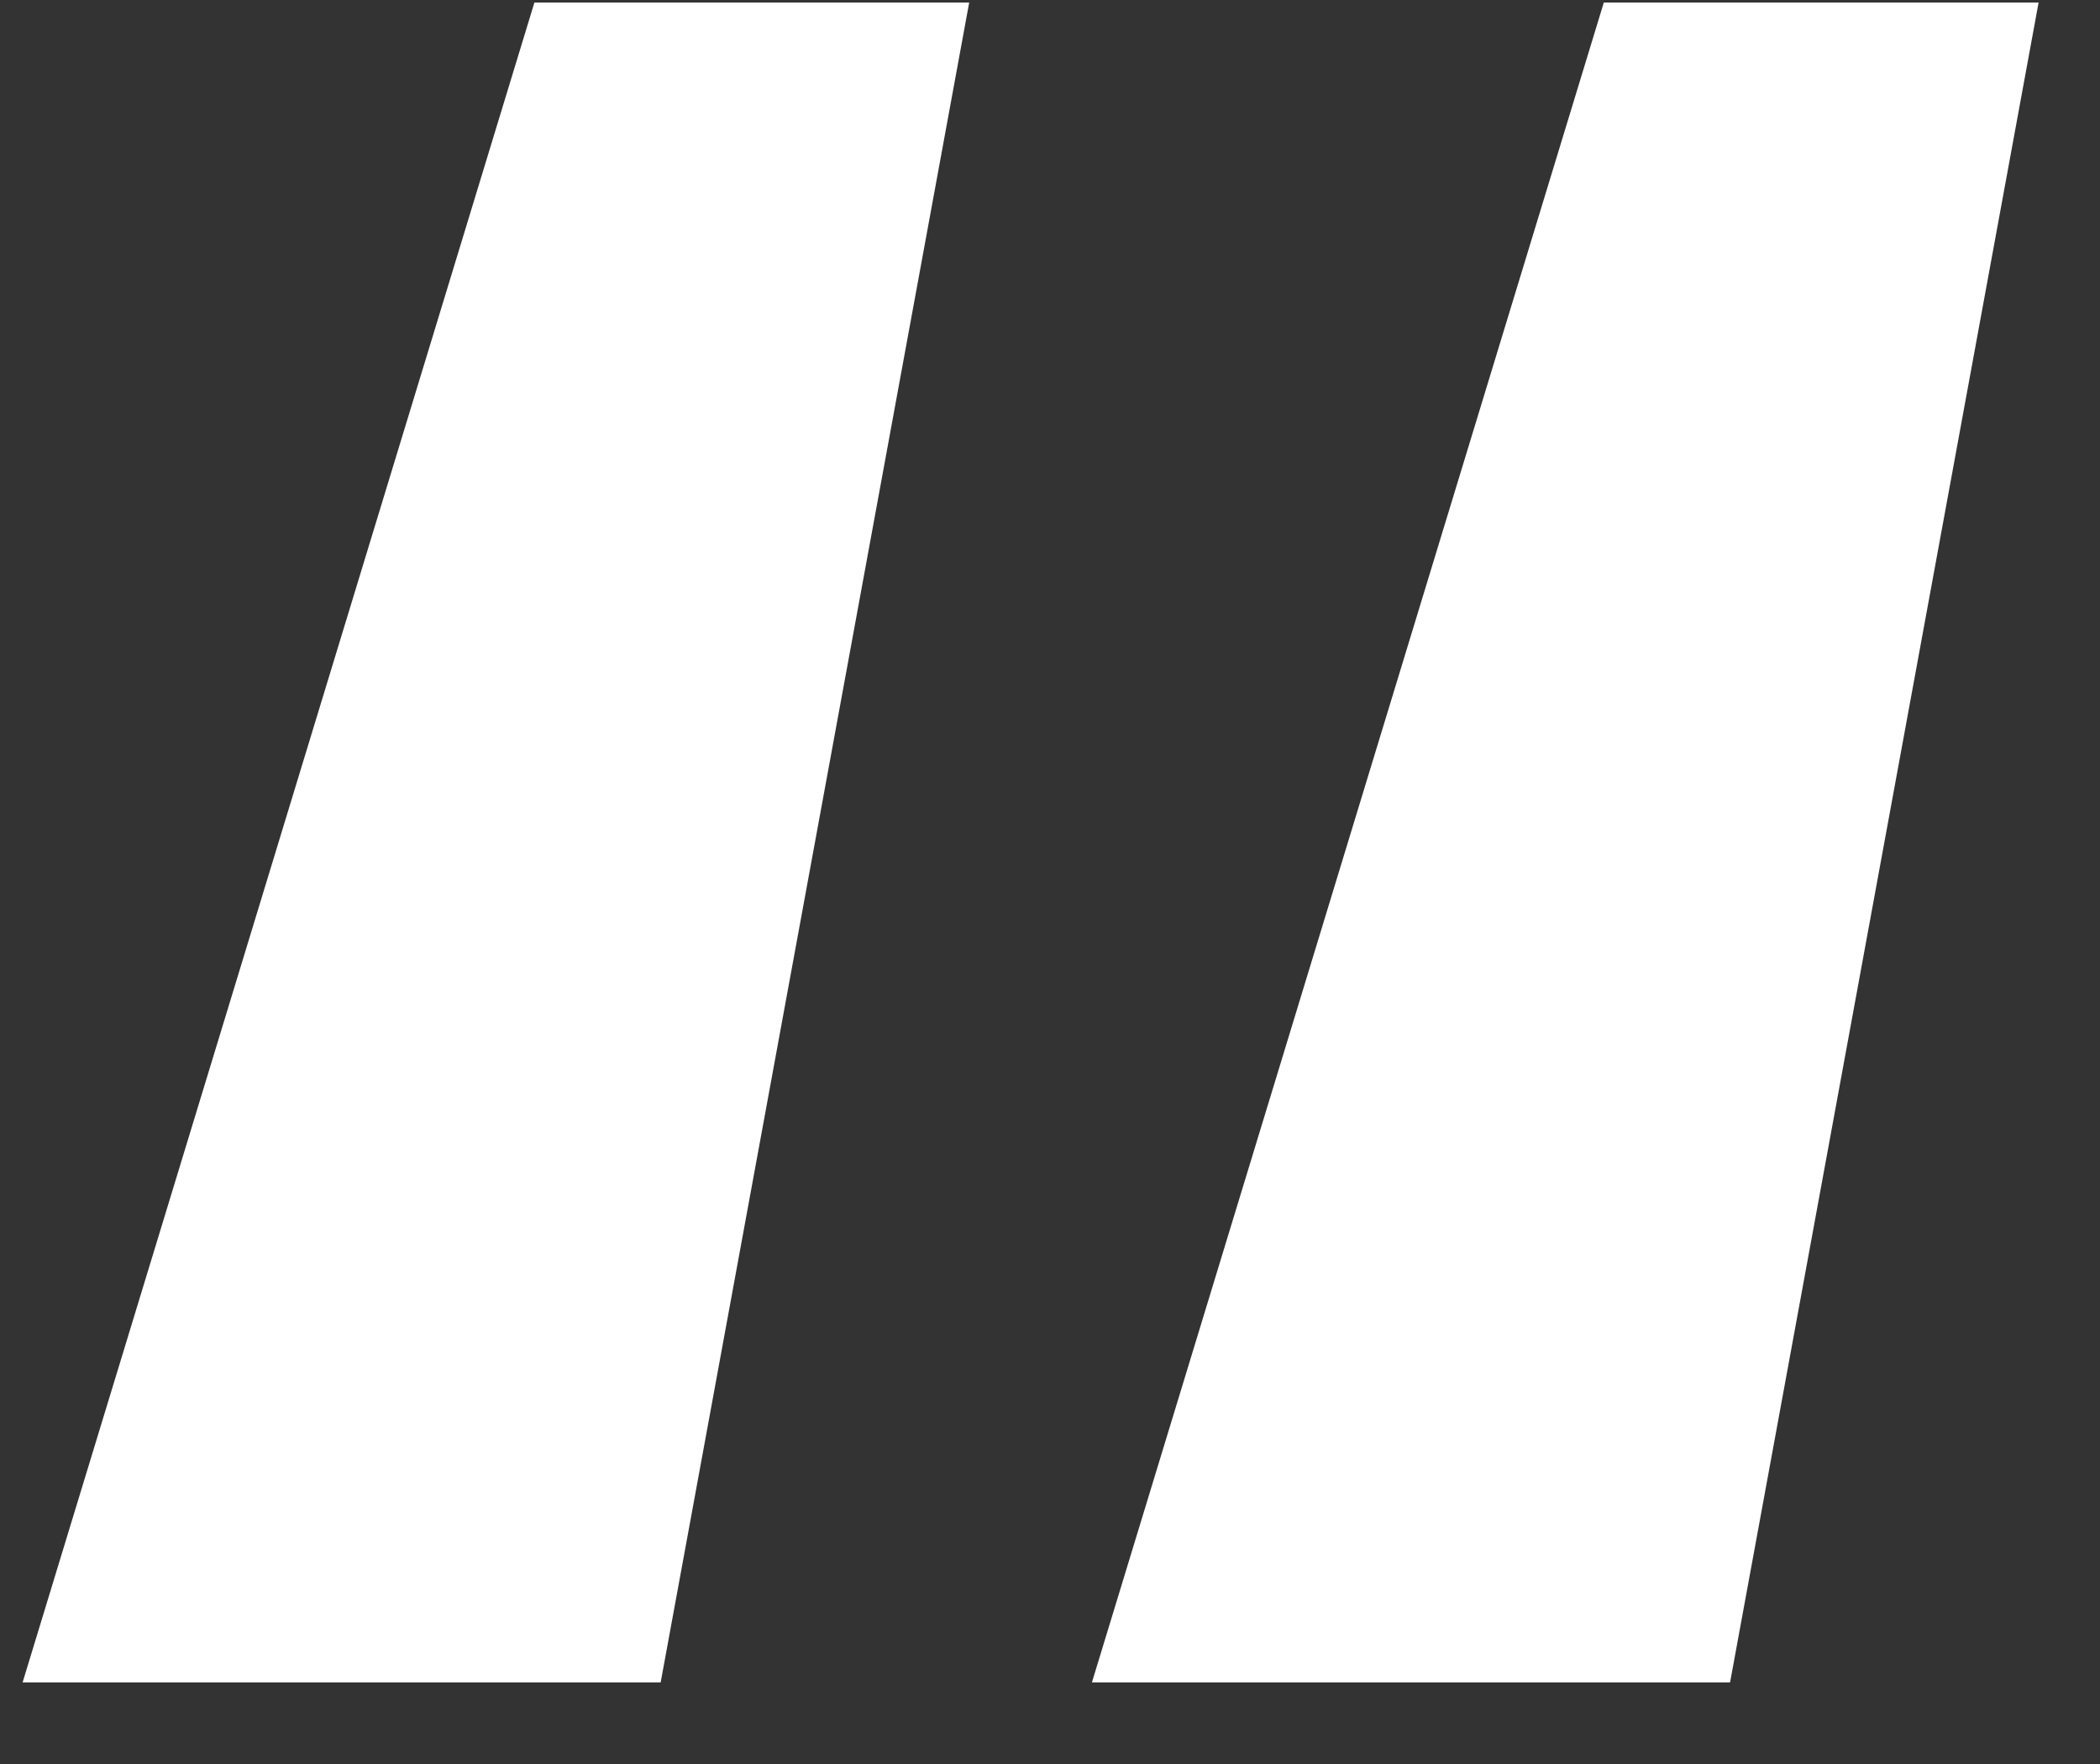 <svg width="25" height="21" viewBox="0 0 25 21" fill="none" xmlns="http://www.w3.org/2000/svg">
<rect x="0" y="0" width="25" height="21" fill="#333333" stroke="none"/>
<path d="M11.538 0.03H6.362L0.269 20.029H7.865L11.538 0.03ZM24.269 0.03H19.093L12.999 20.029H20.596L24.269 0.03Z" fill="white"/>
</svg>
